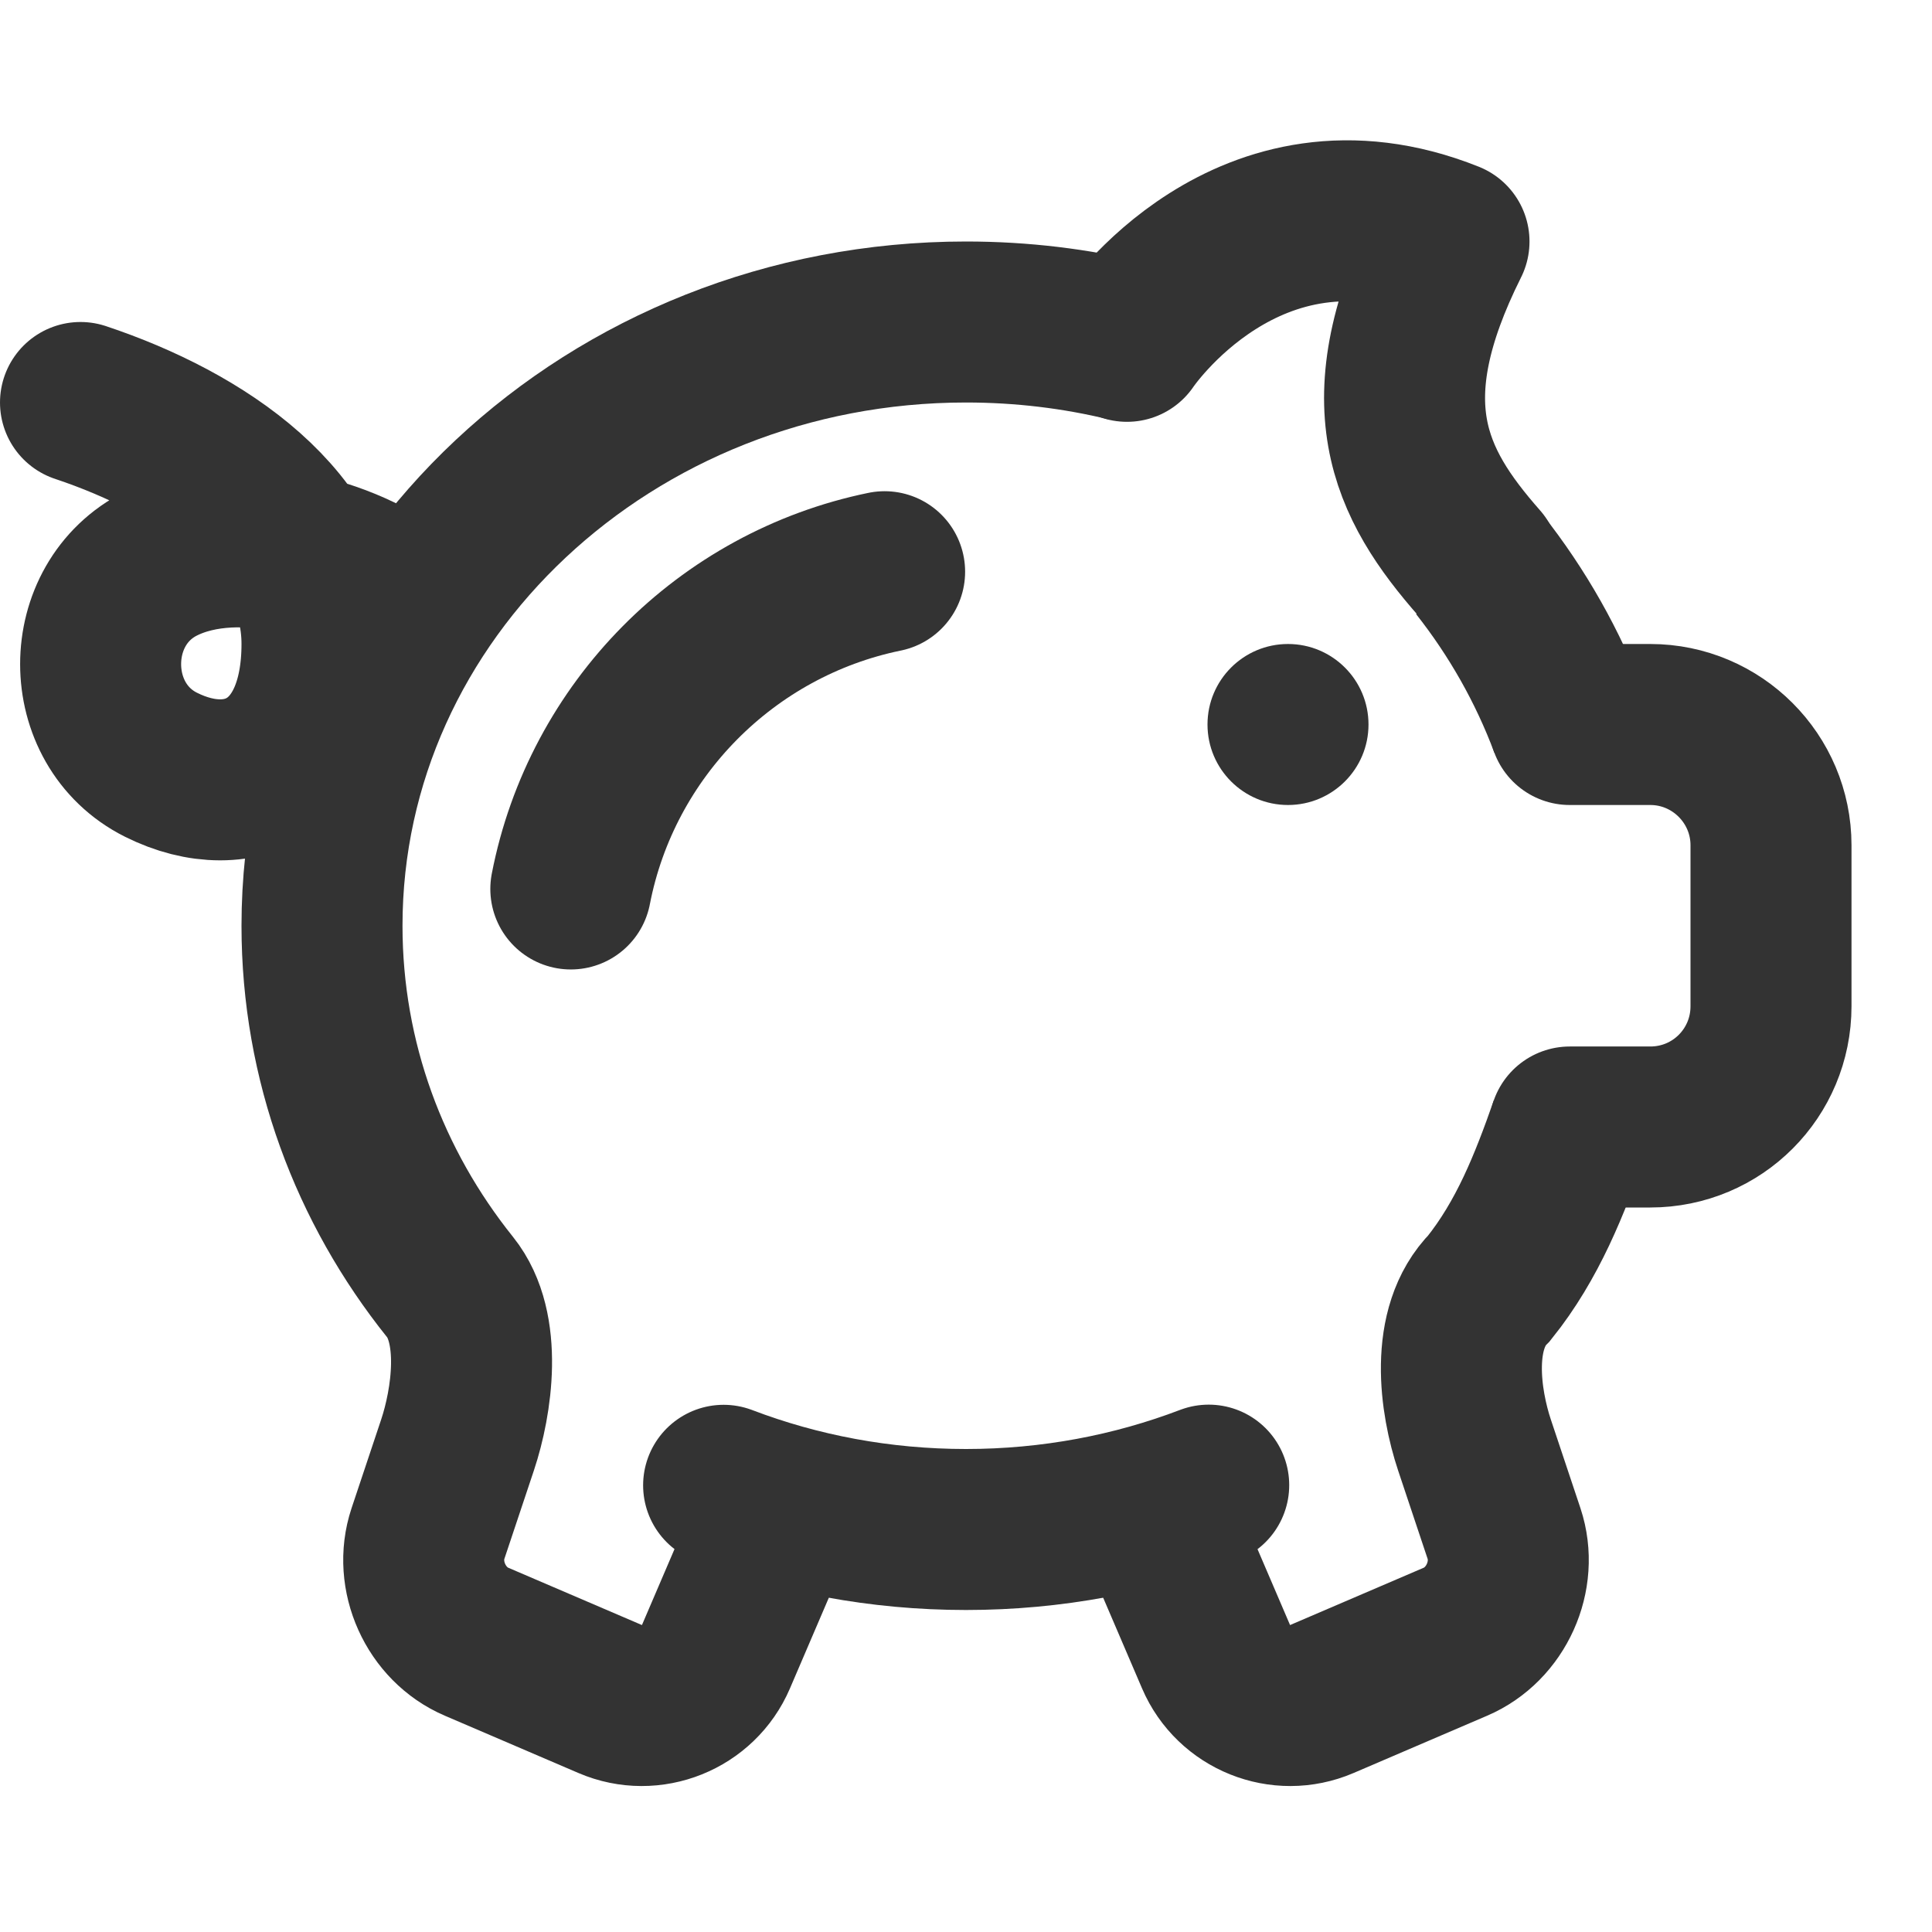 <?xml version="1.0" encoding="UTF-8"?>
<svg width="24px" height="24px" viewBox="0 0 24 24" version="1.1" xmlns="http://www.w3.org/2000/svg" xmlns:xlink="http://www.w3.org/1999/xlink">
    <!-- Generator: Sketch 43.2 (39069) - http://www.bohemiancoding.com/sketch -->
    <title>piggy-bank</title>
    <desc>Created with Sketch.</desc>
    <defs></defs>
    <g id="Page-1" stroke="none" stroke-width="1" fill="none" fill-rule="evenodd">
        <g id="Artboard-4" transform="translate(-488, -775)">
            <g id="311" transform="translate(488, 775)">
                <path d="M10,18 L8.894,20.58 C8.678,21.085 8.088,21.324 7.58,21.106 L5.92,20.394 C5.415,20.178 5.142,19.575 5.316,19.051 L5.684,17.949 C5.861,17.417 6,16.5 5.592,15.99 C4.59,14.74 4,13.184 4,11.5 C4,7.358 7.582,4 12,4 C12.694,4 13.365,4.082 14.004,4.237 M18.377,7.01 C18.85,7.61 19.23,8.279 19.5,9 M19.5,14 C19.251,14.712 18.977,15.405 18.5,16 C18,16.5 18.139,17.417 18.316,17.949 L18.684,19.051 C18.858,19.575 18.585,20.178 18.08,20.394 L16.42,21.106 C15.912,21.324 15.322,21.085 15.106,20.58 L14,18" id="Oval-166" stroke="#333333" stroke-width="2"></path>
                <circle id="Oval-167" fill="#333333" cx="16" cy="9" r="1"></circle>
                <path d="M8.989,18.451 C9.918,18.805 10.935,19 12,19 L12,19 C13.066,19 14.084,18.804 15.015,18.449" id="Path" stroke="#333333" stroke-width="2" stroke-linecap="round"></path>
                <path d="M19.5,9 L20.5,9 C21.328,9 22,9.674 22,10.5 L22,12.5 C22,13.328 21.334,14 20.5,14 L19.5,14" id="Rectangle-216" stroke="#333333" stroke-width="2" stroke-linecap="round"></path>
                <path d="M10.989,7.102 C9.021,7.506 7.474,9.067 7.091,11.043" id="Oval-168" stroke="#333333" stroke-width="2" stroke-linecap="round"></path>
                <path d="M18.38,7 C17.5,6 17,5 18,3 C15.5,2 14,4.24 14,4.24" id="Path-240" stroke="#333333" stroke-width="2" stroke-linecap="round" stroke-linejoin="round"></path>
                <path d="M5,7.5 C4.5,7 3,6.5 2,7 C1,7.5 1,9 2,9.5 C3,10 4,9.5 4,8 C4,6.5 2.5,5.5 1,5" id="Path-241" stroke="#333333" stroke-width="2" stroke-linecap="round"></path>
            </g>
        </g>
    </g>
</svg>
